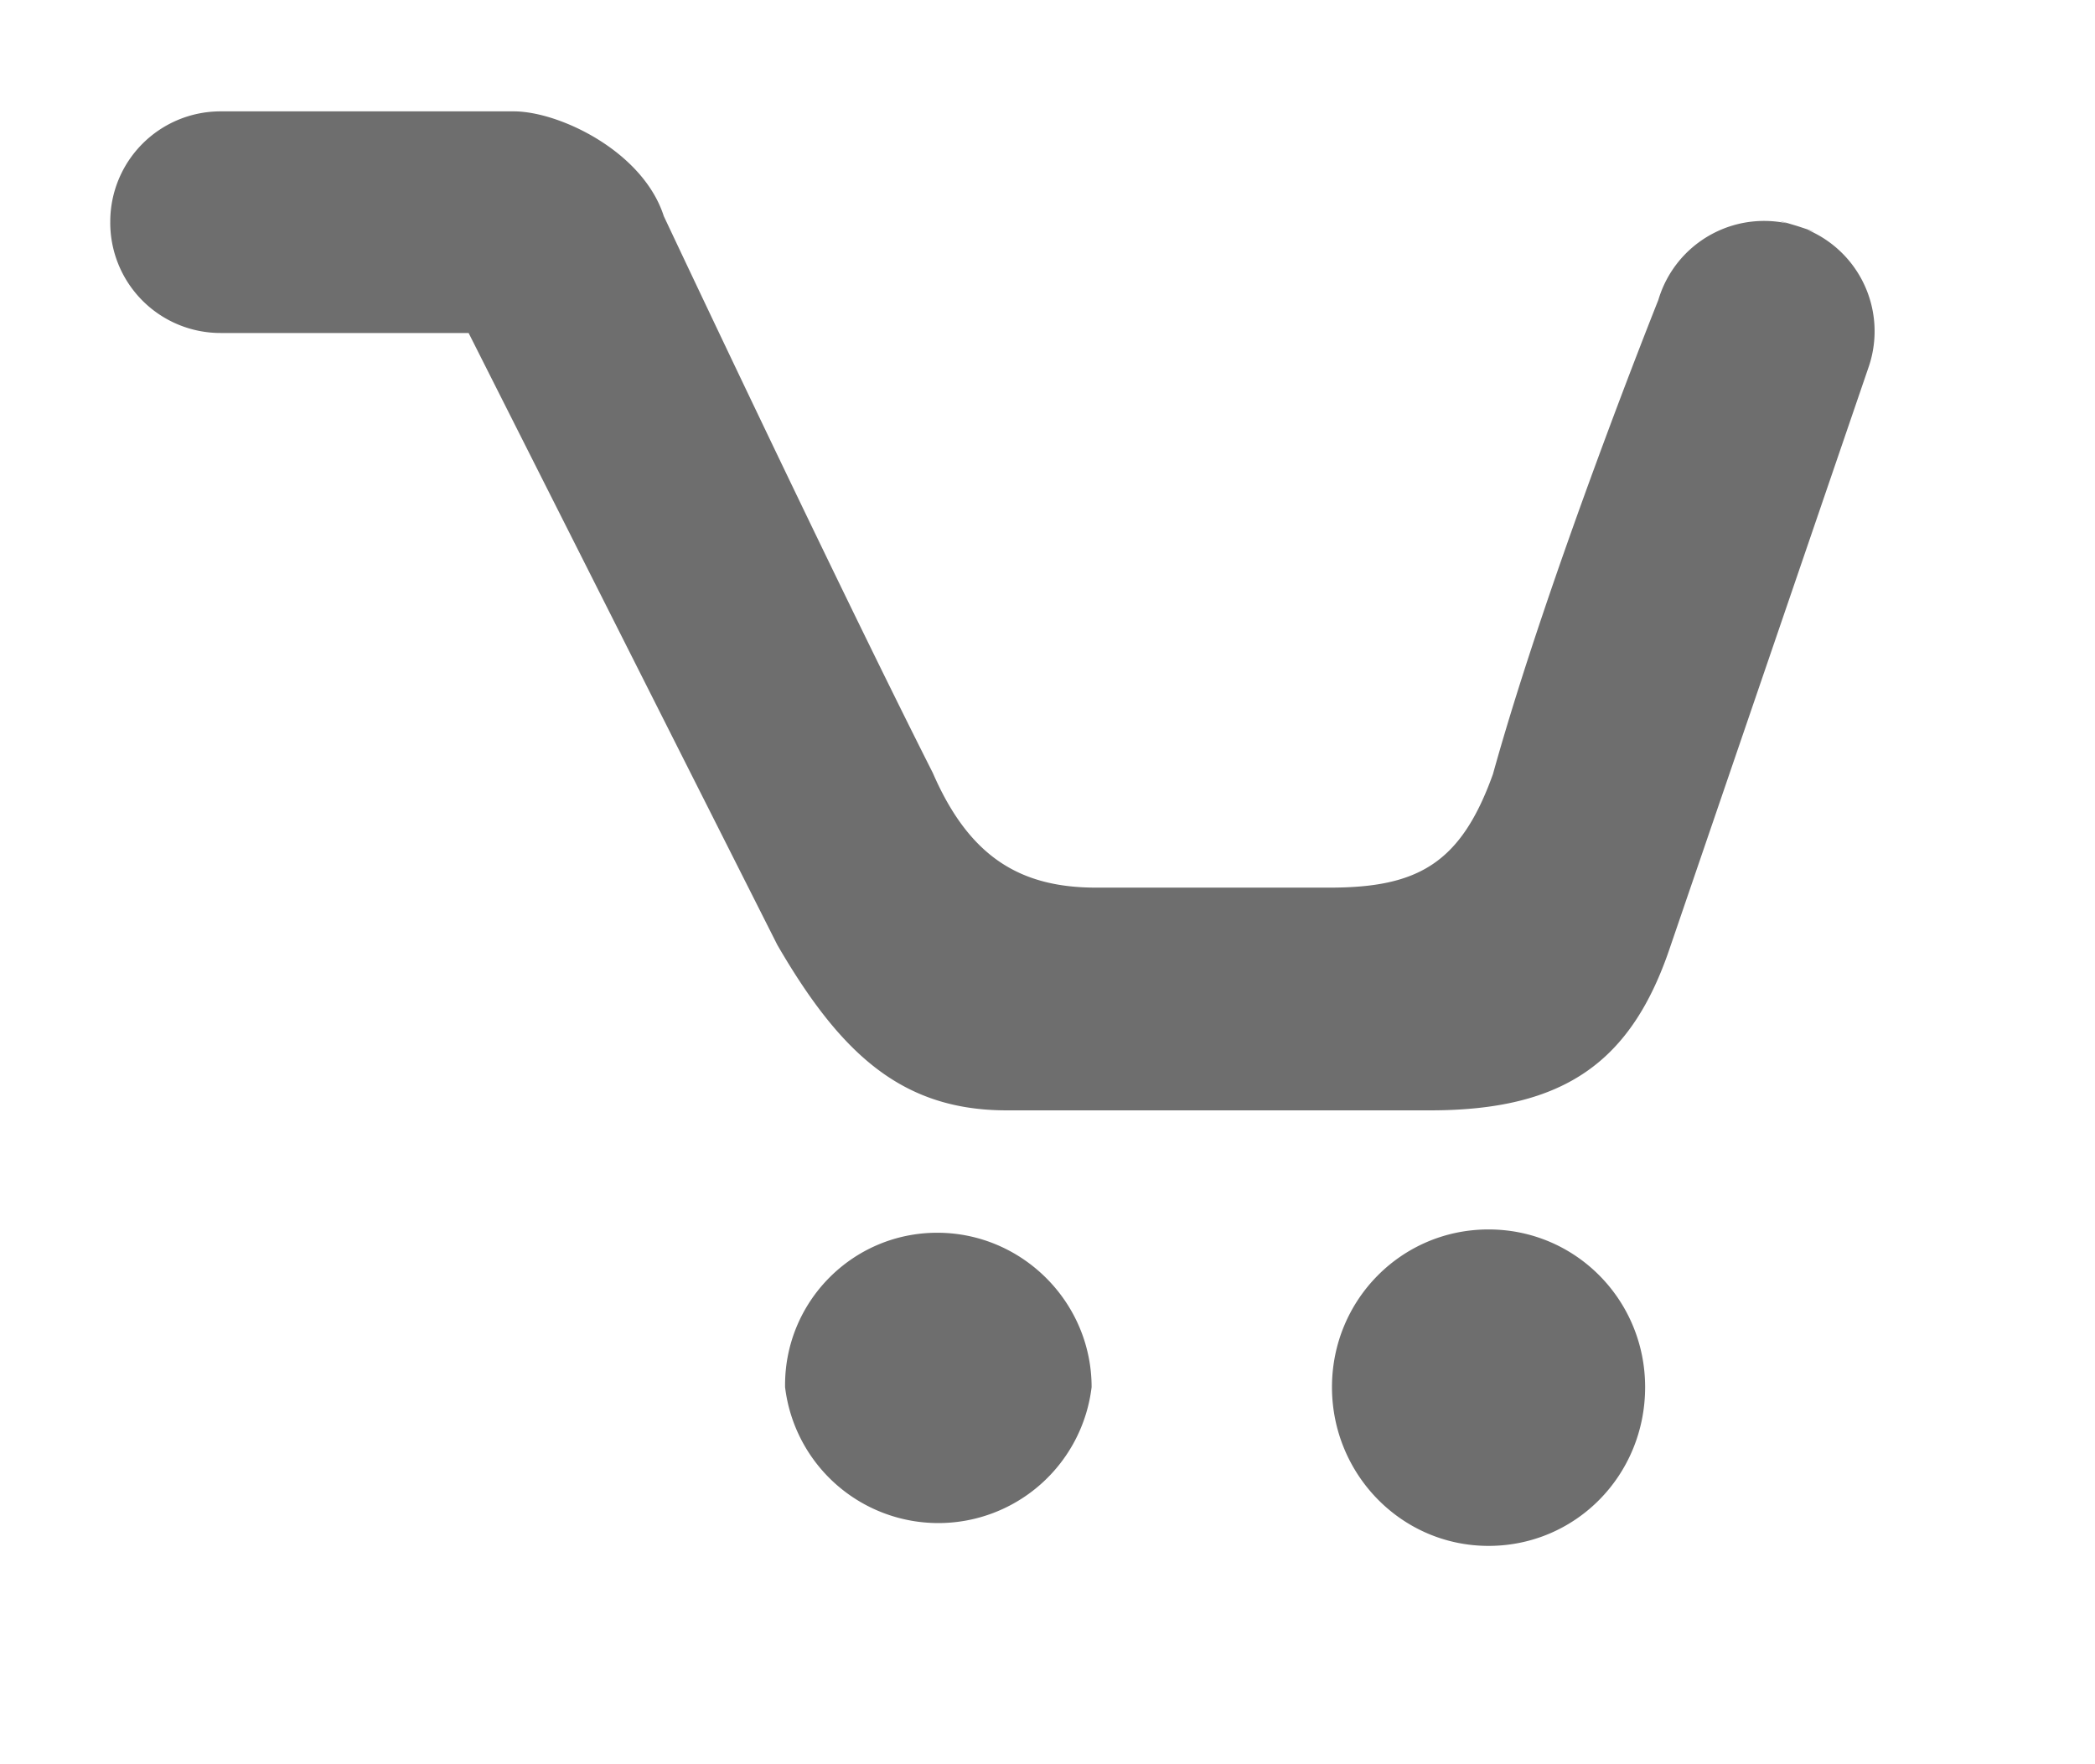 <svg xmlns="http://www.w3.org/2000/svg" xmlns:xlink="http://www.w3.org/1999/xlink" width="19" height="16" viewBox="0 0 19 16"><defs><path id="gmaza" d="M1109.5 80.18c.77 0 1.4.63 1.4 1.4a1.4 1.4 0 0 1-2.78 0c-.01-.77.61-1.4 1.38-1.4zm5-.03c.79 0 1.42.64 1.42 1.43 0 .8-.63 1.44-1.42 1.44-.79 0-1.42-.65-1.42-1.44 0-.79.63-1.43 1.42-1.43zm2.8-9.1c.52.17-.53-.16 0 0 .52.17-.53-.16 0 0a1 1 0 0 1 .65 1.27l-1.8 5.26c-.35 1.05-.96 1.49-2.18 1.49h-3.84c-.94 0-1.5-.5-2.08-1.5l-2.8-5.55H1103a1 1 0 0 1-1-1.01 1 1 0 0 1 1-1h2.66c.41 0 1.17.36 1.36.95 0 0 1.53 3.25 2.44 5.05.33.76.79 1.04 1.48 1.04h2.12c.8 0 1.19-.22 1.48-1.03.5-1.8 1.5-4.3 1.5-4.3a1 1 0 0 1 1.26-.67c.52.17-.53-.16 0 0z"/></defs><g><g transform="translate(-1101 -69)"><use fill="#6e6e6e" xlink:href="#gmaza"/></g></g></svg>